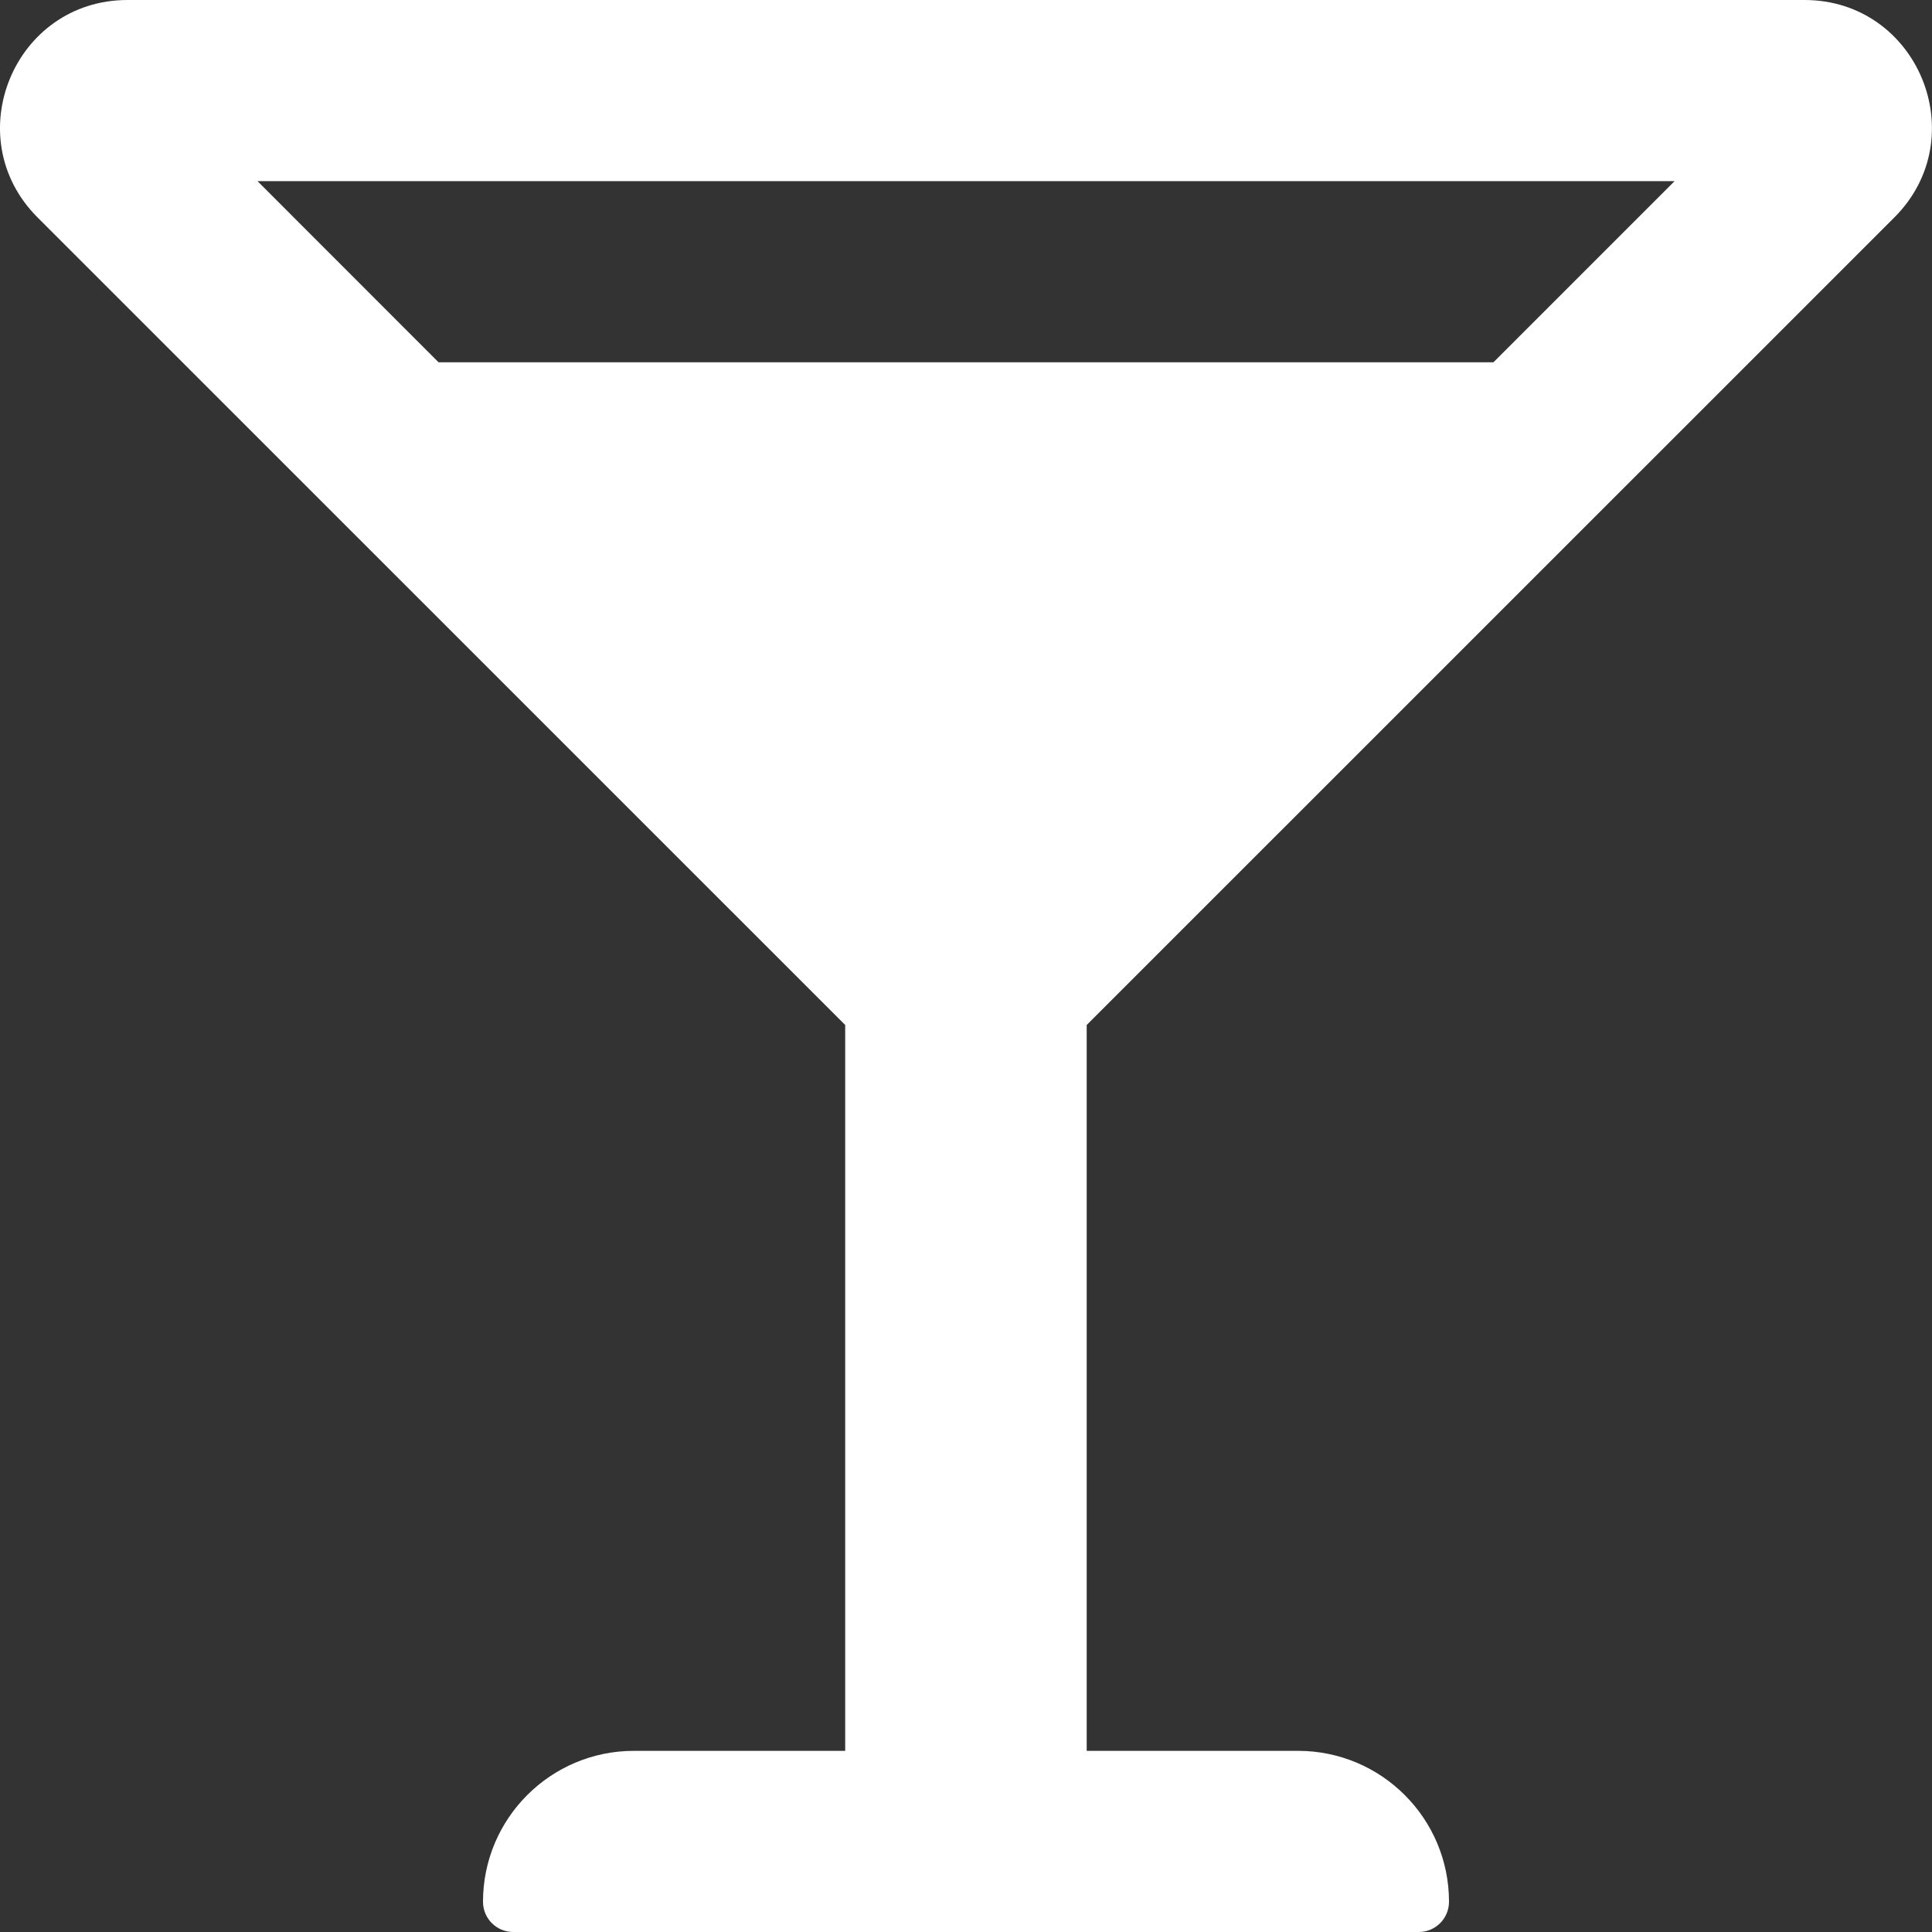 <svg width="17" height="17" viewBox="0 0 17 17" fill="none" xmlns="http://www.w3.org/2000/svg">
<rect x="0" y="0" width="17" height="17" fill="#333333" stroke="none"/>
<path d="M16.669 1.913C17.375 1.207 16.875 0 15.878 0H1.122C0.124 0 -0.375 1.207 0.33 1.913L7.437 9.019V15.406H5.578C4.845 15.406 4.25 16.001 4.25 16.734C4.25 16.881 4.369 17 4.516 17H12.484C12.631 17 12.75 16.881 12.75 16.734C12.75 16.001 12.155 15.406 11.422 15.406H9.562V9.019L16.669 1.913ZM14.735 1.594L13.141 3.188H3.859L2.266 1.594H14.735Z" fill="white"/>
</svg>
